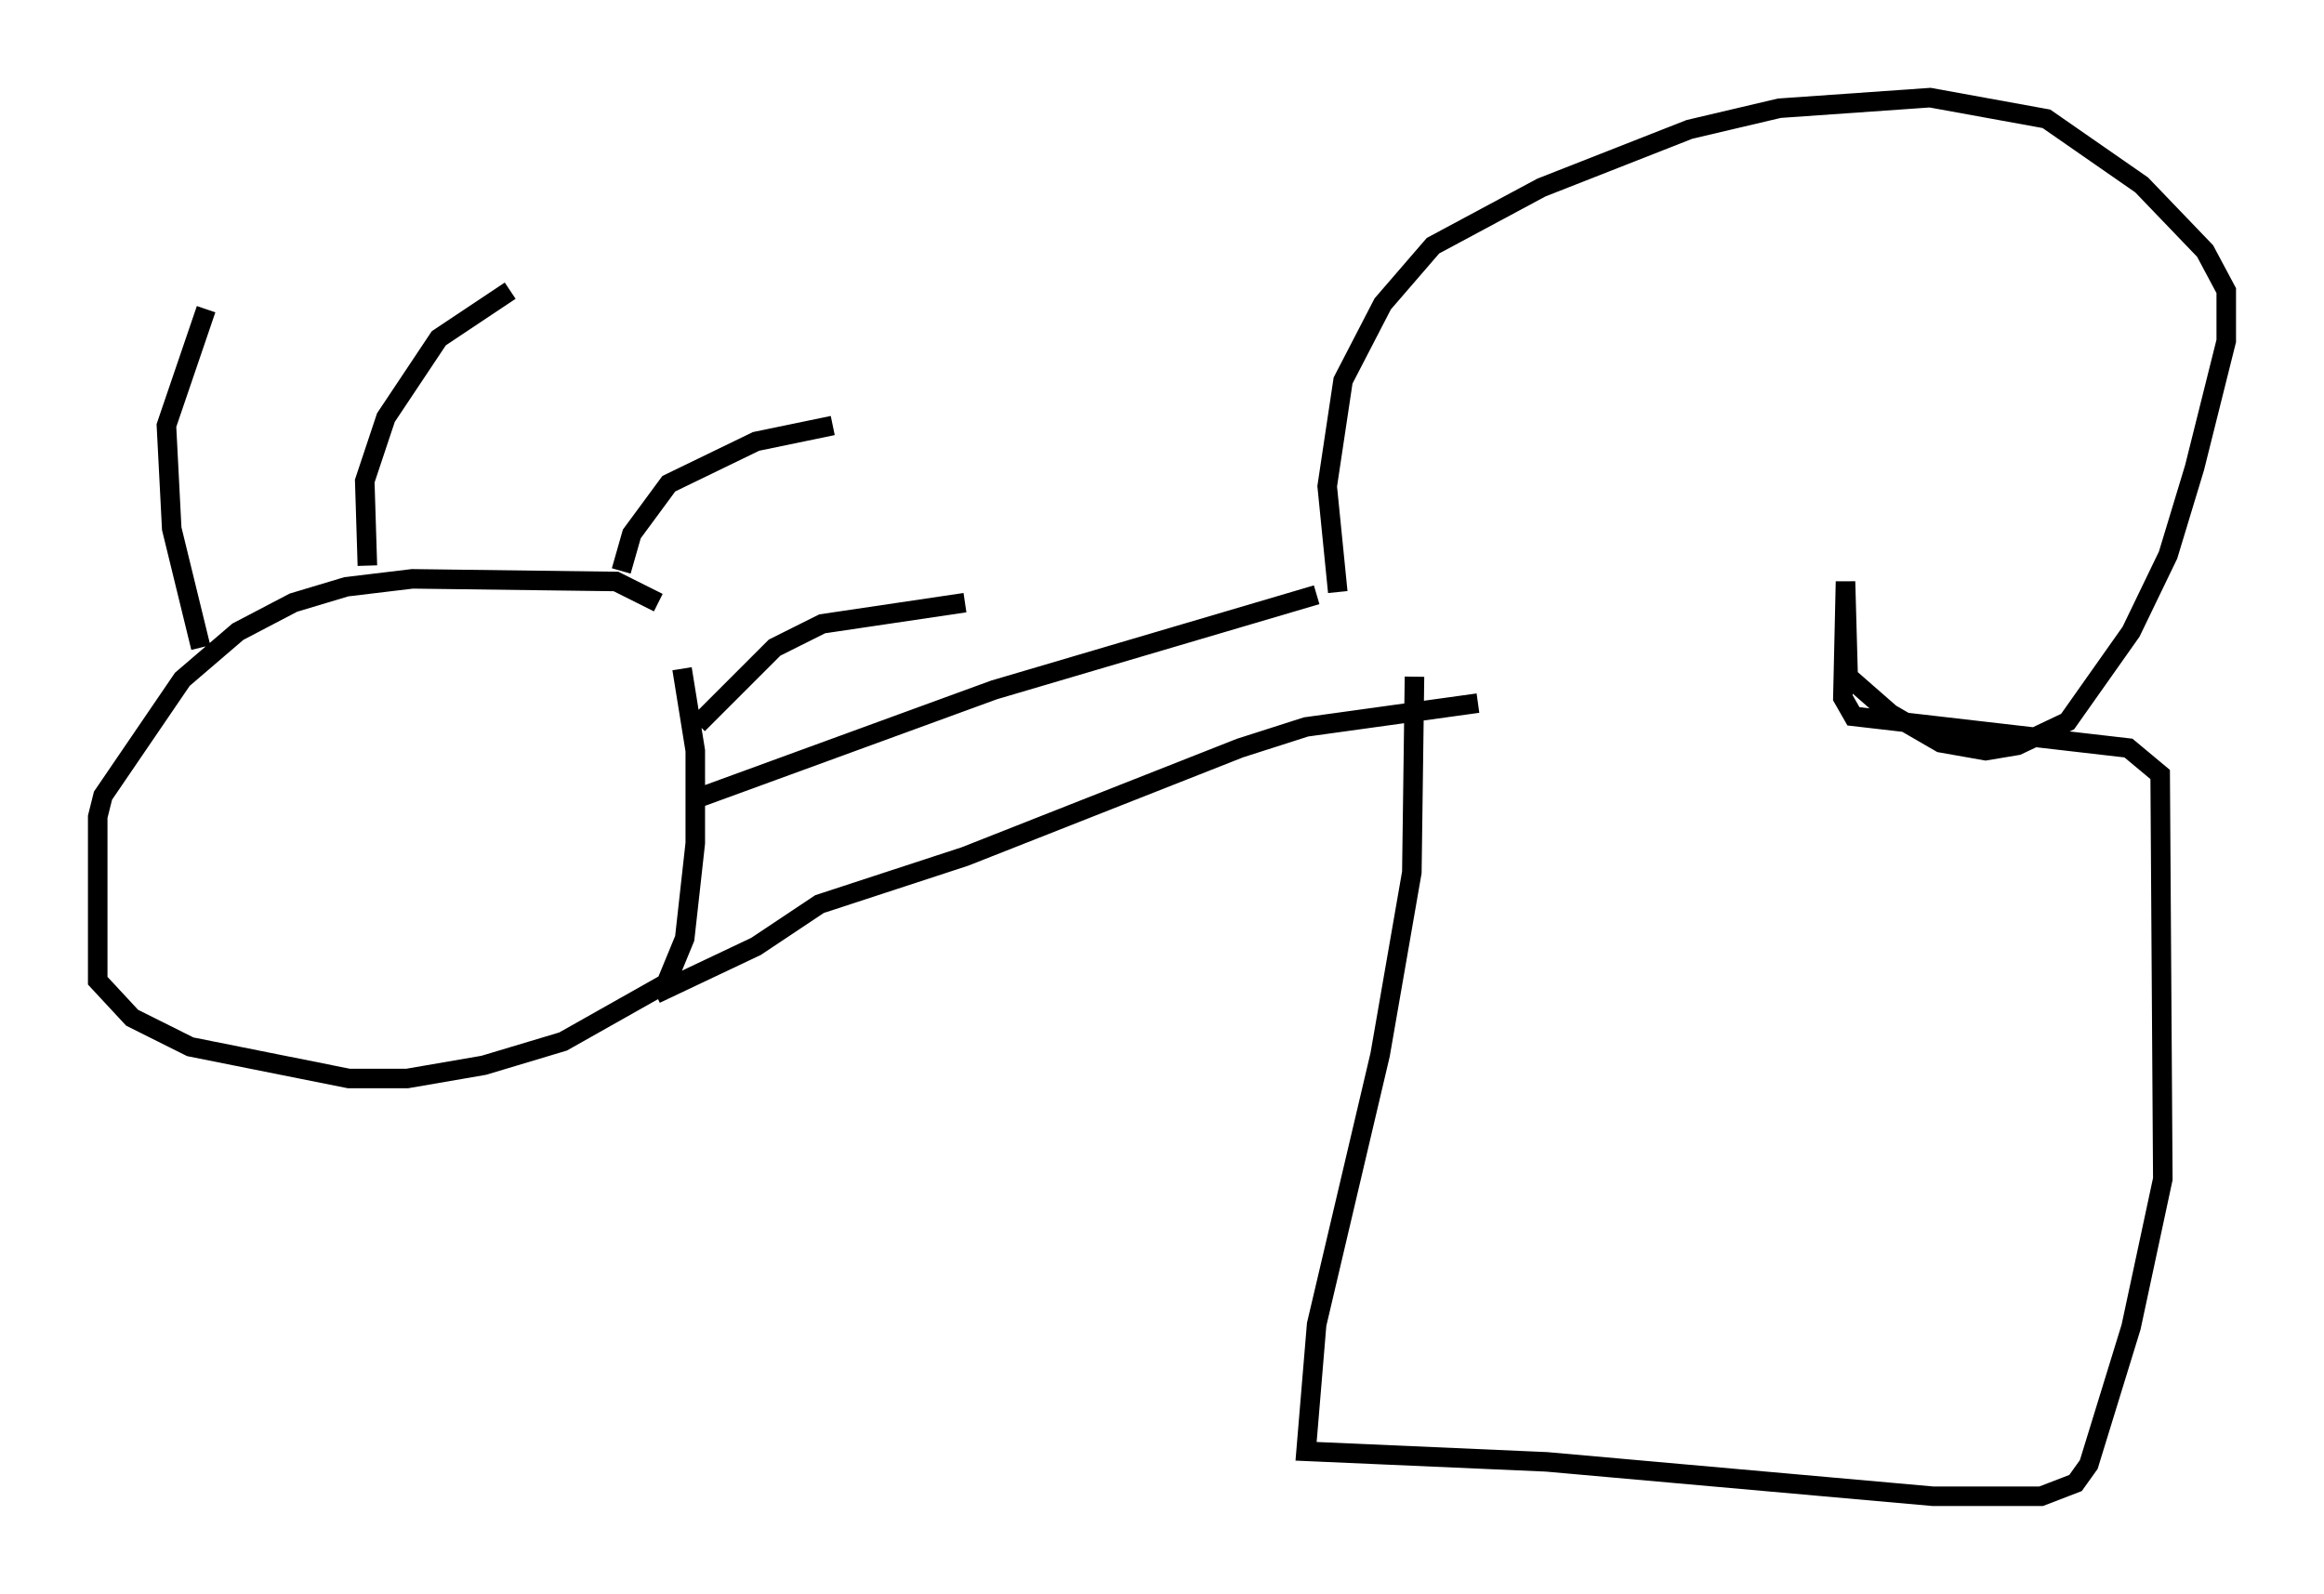 <?xml version="1.0" encoding="utf-8" ?>
<svg baseProfile="full" height="81.582" version="1.1" width="118.93" xmlns="http://www.w3.org/2000/svg" xmlns:ev="http://www.w3.org/2001/xml-events" xmlns:xlink="http://www.w3.org/1999/xlink"><defs /><rect fill="white" height="81.582" width="118.93" x="0" y="0" /><path d="M35.176, 32.875 m-1.488, -2.03 l-2.165, -1.083 -10.419, -0.135 l-3.383, 0.406 -2.706, 0.812 l-2.842, 1.488 -2.842, 2.436 l-4.059, 5.954 -0.271, 1.083 l0.0, 8.39 1.759, 1.894 l2.977, 1.488 8.119, 1.624 l2.977, 0.0 3.924, -0.677 l4.059, -1.218 5.277, -2.977 l0.947, -2.3 0.541, -4.871 l0.0, -4.736 -0.677, -4.195 m-24.628, -1.083 l-1.488, -6.089 -0.271, -5.277 l2.03, -5.954 m8.254, 13.126 l-0.135, -4.33 1.083, -3.248 l2.706, -4.059 3.654, -2.436 m5.683, 14.344 l0.541, -1.894 1.894, -2.571 l4.465, -2.165 3.924, -0.812 m-6.901, 15.291 l3.924, -3.924 2.436, -1.218 l7.307, -1.083 m-14.073, 10.149 l15.561, -5.683 16.509, -4.871 m-33.829, 20.433 l5.142, -2.436 3.248, -2.165 l7.442, -2.436 14.073, -5.548 l3.383, -1.083 8.796, -1.218 m-3.248, -1.353 l-0.135, 10.013 -1.624, 9.337 l-3.248, 13.802 -0.541, 6.495 l12.314, 0.541 19.756, 1.759 l5.548, 0.0 1.759, -0.677 l0.677, -0.947 2.165, -7.036 l1.624, -7.578 -0.135, -20.703 l-1.624, -1.353 -14.073, -1.624 l-0.541, -0.947 0.135, -5.954 l0.135, 4.871 2.165, 1.894 l2.571, 1.488 2.3, 0.406 l1.624, -0.271 2.571, -1.218 l3.248, -4.601 1.894, -3.924 l1.353, -4.465 1.624, -6.495 l0.0, -2.571 -1.083, -2.03 l-3.248, -3.383 -4.871, -3.383 l-5.954, -1.083 -7.713, 0.541 l-4.601, 1.083 -7.578, 2.977 l-5.548, 2.977 -2.571, 2.977 l-2.03, 3.924 -0.812, 5.413 l0.541, 5.413 " fill="none" stroke="black" stroke-width="1" /></svg>